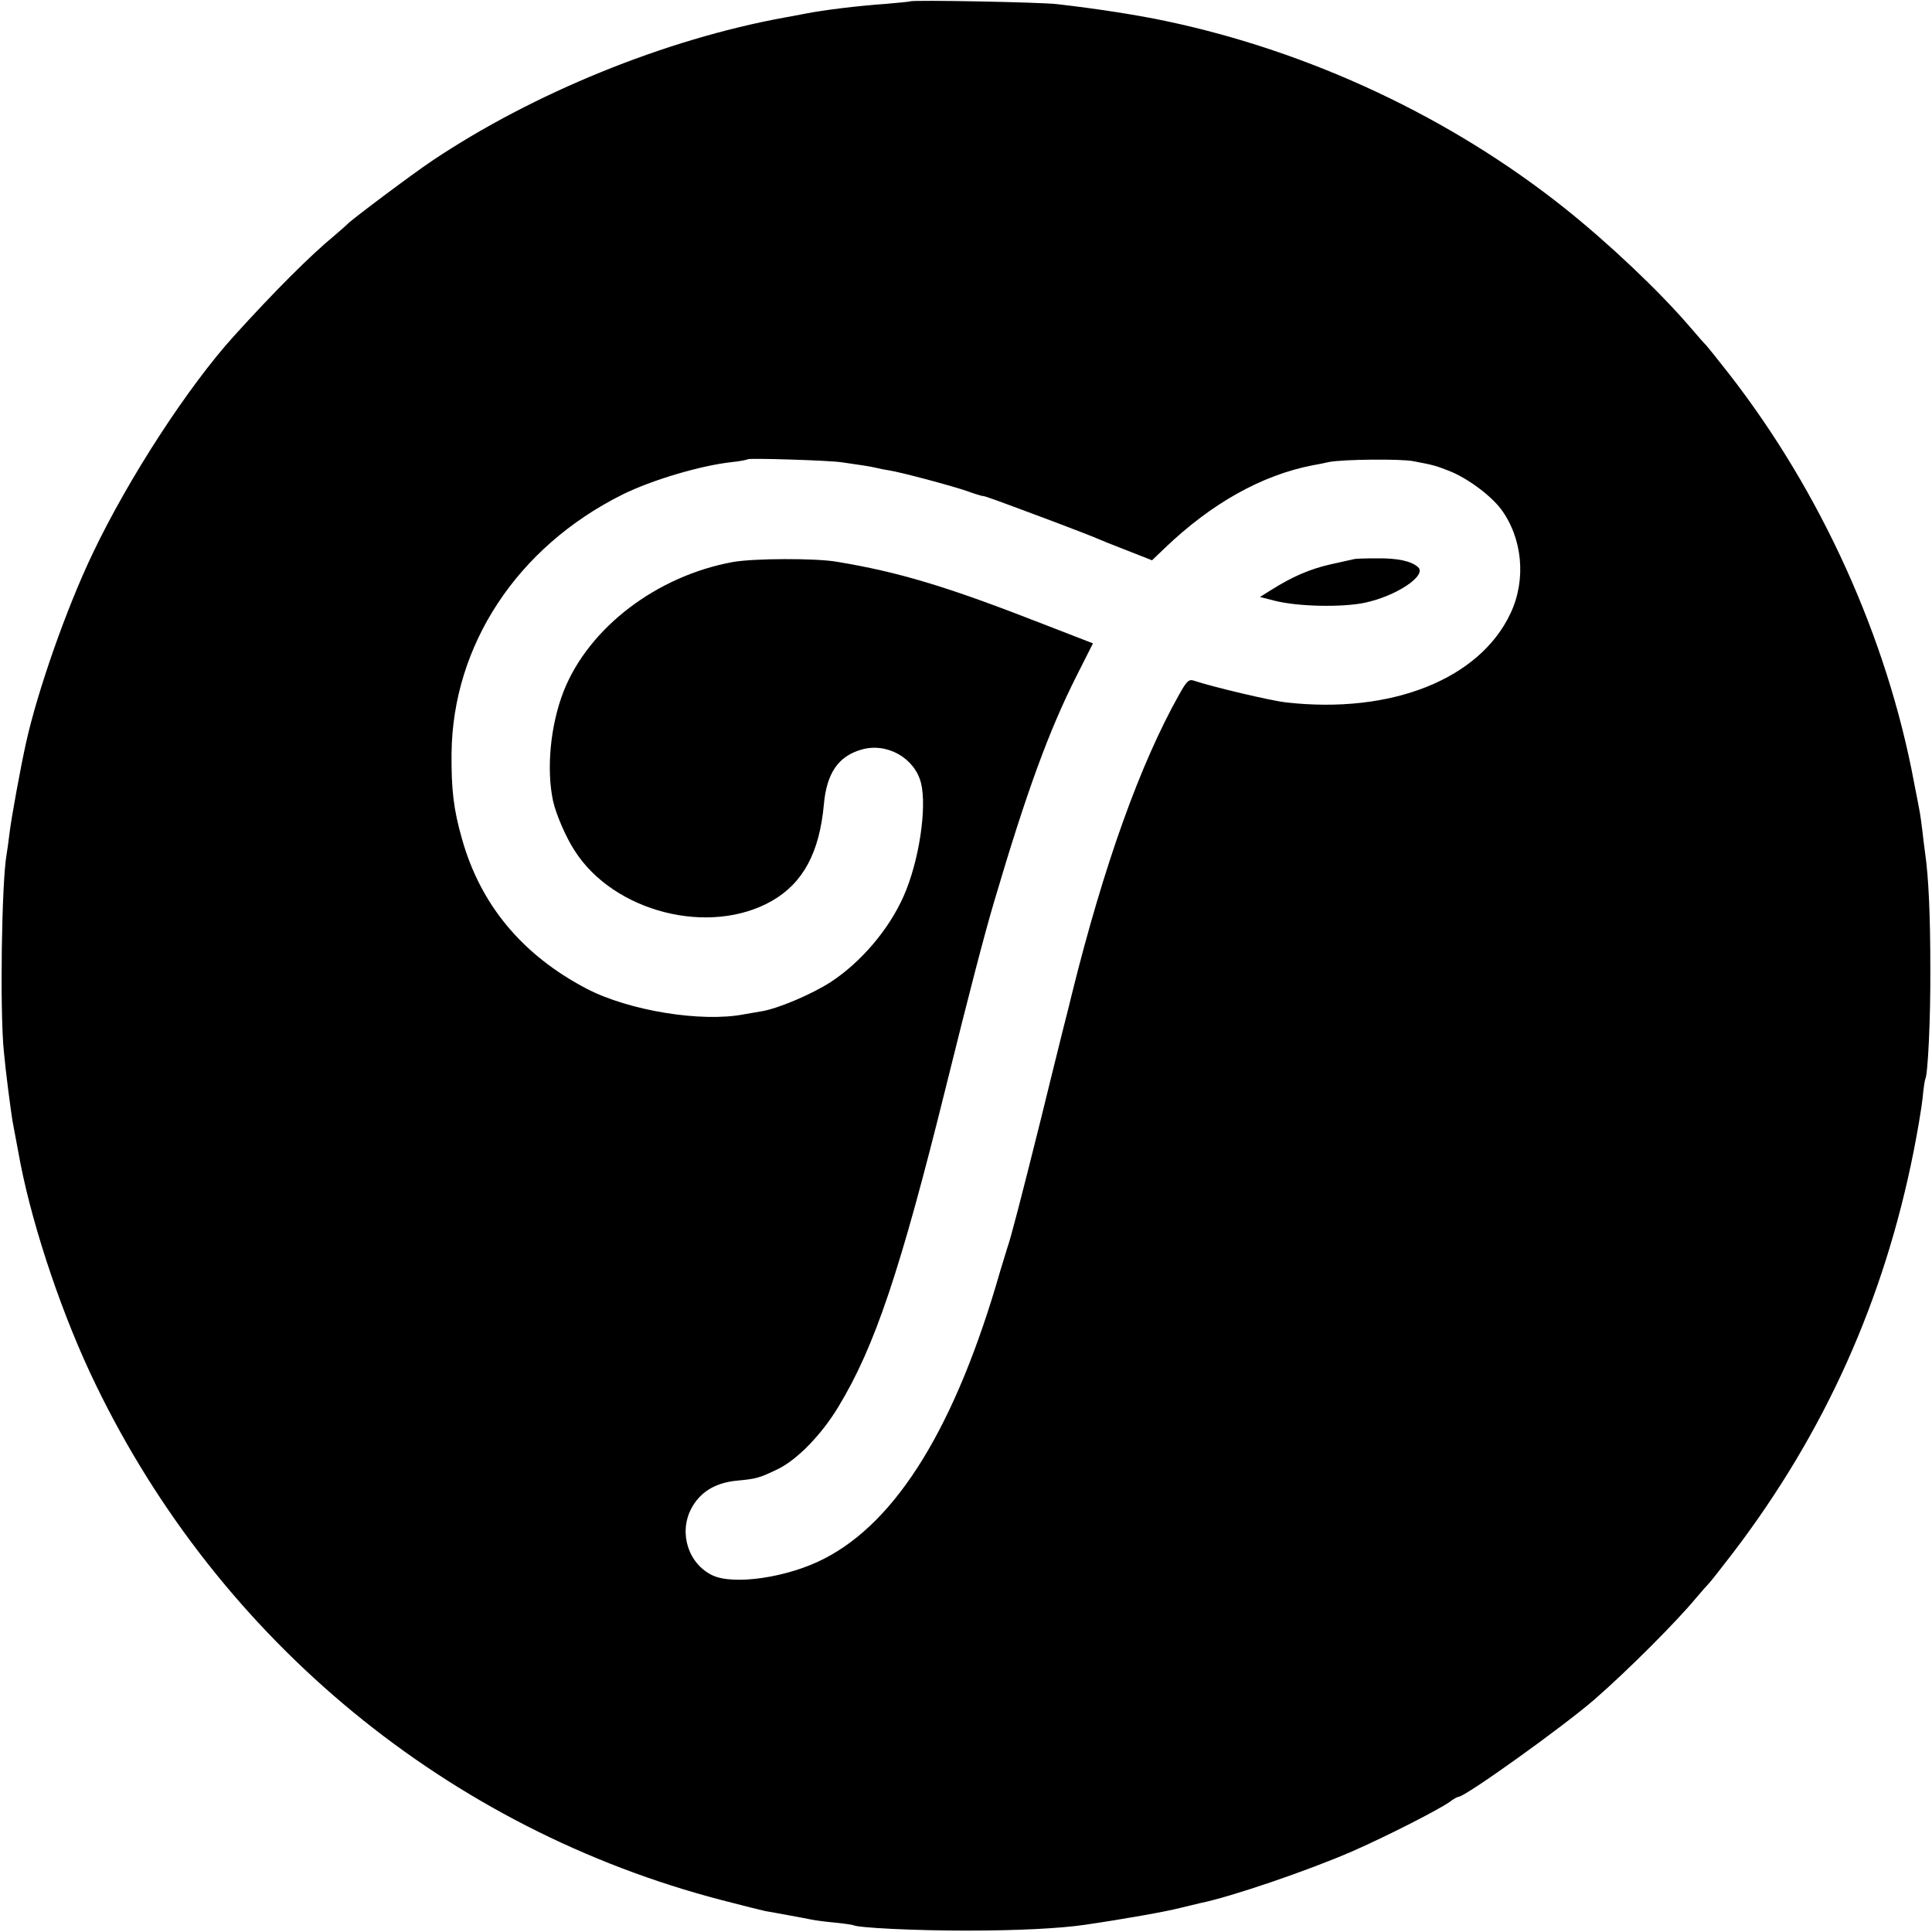 <svg version="1" xmlns="http://www.w3.org/2000/svg" width="933.333" height="933.333" viewBox="0 0 700 700"><path d="M329.8.5c-.2.1-4.1.5-8.8.9-10 .7-22.5 2.2-29.5 3.6-2.7.5-6.1 1.2-7.5 1.4-43.1 7.9-90.8 27.3-127.5 51.9-6.9 4.6-29.7 21.7-30.5 22.8-.3.3-2.5 2.3-5 4.4-8.5 7-21.6 20.1-36.1 36.1-16.7 18.4-38.3 51.6-51.3 78.9-9.5 19.8-20.1 50.1-24.2 68.8-2 9-5.3 27.2-5.9 32.2-.4 3.3-.9 6.9-1.1 8-1.8 9.8-2.5 57-1 71.5.7 7.7 2.4 20.5 3.1 25 .6 3.2 2.4 12.9 2.9 15.5 4.8 24.4 15.6 56.2 27.3 80.2 44.9 92.8 127.9 161.1 227 186.8 7.2 1.9 14.2 3.6 15.5 3.9 1.3.2 5 .9 8.3 1.5 3.3.6 7.1 1.3 8.5 1.6 1.4.3 5.2.8 8.5 1.1 3.3.3 6.3.8 6.6.9 1.5 1 22.7 2 40.9 2 18.8 0 34.1-.8 43-2.1 14.4-2.1 29.5-4.8 34.5-6.1 3.3-.8 6.7-1.6 7.5-1.8 10.9-2.2 38.8-11.7 54.9-18.7 12.1-5.3 30.8-14.8 35.3-17.9 1.4-1.1 2.9-1.9 3.3-1.9 2.4 0 38.3-25.7 49.5-35.5 11.9-10.4 29.4-27.9 36.5-36.5 2.1-2.5 4.1-4.7 4.4-5 .4-.3 4.5-5.5 9.1-11.5 33.2-43.6 54.7-91.5 65.4-145.6 1.4-7 2.8-15.5 3.2-19 .3-3.5.8-6.7 1-7 .9-1.7 1.9-21.4 1.8-39.9 0-18.8-.6-33.1-1.9-42-.3-1.9-.7-5.6-1-8.1-.3-2.5-.7-5.4-.9-6.5-.2-1-1.1-6-2.1-10.9-9.8-52.5-33.7-105.2-67-148-4.3-5.5-8.1-10.2-8.4-10.5-.4-.3-3.1-3.4-6.1-6.9-11.1-12.9-29.1-29.9-45-42.6-41.4-33-92.4-56.9-144.7-67.9-9.9-2.1-24.4-4.4-39.3-6.1-5.5-.7-52.6-1.6-53.2-1zm-24.8 167c7.1 1 10.3 1.5 12.4 2 1.2.3 3.2.7 4.6.9 4.5.7 22.4 5.5 28 7.4 3 1.1 5.7 1.9 6 1.9.6-.1 4.4 1.3 25 9 8 3 15.4 5.9 16.5 6.4 1.1.5 6 2.5 11 4.4l8.9 3.5 4.6-4.4c16.9-16.2 35.1-26.4 53.5-30 1.7-.3 4.4-.8 6-1.2 5.1-1 26.1-1.2 30.6-.3 7.5 1.4 8.3 1.7 12.9 3.5 6.5 2.5 15 8.8 18.8 13.8 7.8 10.5 9.3 25.5 3.5 37.8-11.2 23.9-43.2 36.6-81.3 32.3-5.5-.6-26.6-5.6-33.5-7.9-1.7-.6-2.6.2-5.3 5.1-14.1 25.1-27.2 61.6-38.8 108.3-.2.8-1.7 7.1-3.5 14-1.7 6.9-5.3 21.3-7.9 32-6.8 27.3-10.9 43.1-12 46-.4 1.4-1.6 5.2-2.6 8.5-16.1 56.2-37.4 90.8-63.9 104.3-13.2 6.8-32.6 9.6-40.3 6-8.7-4.1-12.3-15.1-7.9-23.9 3.1-6.1 8.6-9.6 16.4-10.4 7.4-.7 8.2-.9 15.1-4.2 7-3.4 15.8-12.4 21.9-22.5 13.2-21.7 22.5-49.3 39.1-116.3 8.4-33.9 13.7-54.3 17.3-66.5 11.8-40 19.9-62.2 30-82.2l5.9-11.7-17.8-6.9c-34.8-13.6-52.2-18.9-75.2-22.7-7.9-1.3-29.7-1.2-37.3.1-27.7 5-52.4 23.8-61.5 46.9-4.8 12.3-6.3 28.2-3.8 39.8 1.1 4.8 4.6 13 7.8 17.9 14.2 22.3 48.9 31.1 71.5 18.2 11.3-6.5 17.2-17.5 18.8-34.9 1-11.3 5.2-17.5 13.6-19.9 9.2-2.7 19.3 3 21.6 12.1 2.2 8.9-.7 28.4-6.3 41-5.3 12-15.4 23.9-26.4 31.1-6.8 4.4-19 9.6-25 10.6-1.9.3-4.8.8-6.4 1.1-15.4 3-41.8-1.3-57.1-9.3-23.3-12.2-38.4-30.4-45.1-54.2-3.1-10.8-3.9-18-3.8-31 .4-39.3 23.8-74.8 61.9-93.8 10.7-5.3 28.5-10.6 39.9-11.8 2.8-.3 5.3-.8 5.5-1 .5-.5 29.7.4 34.1 1.1z"/><path d="M490.5 202.6c-.5.1-4.4 1-8.5 1.9-7.5 1.7-13.9 4.5-21.5 9.3l-4 2.5 5.5 1.4c8.4 2.1 24.3 2.4 32.4.7 11.5-2.4 22.7-9.9 19.4-12.9-2.4-2.2-7.4-3.3-14.9-3.2-4.1 0-7.8.1-8.4.3z"/></svg>